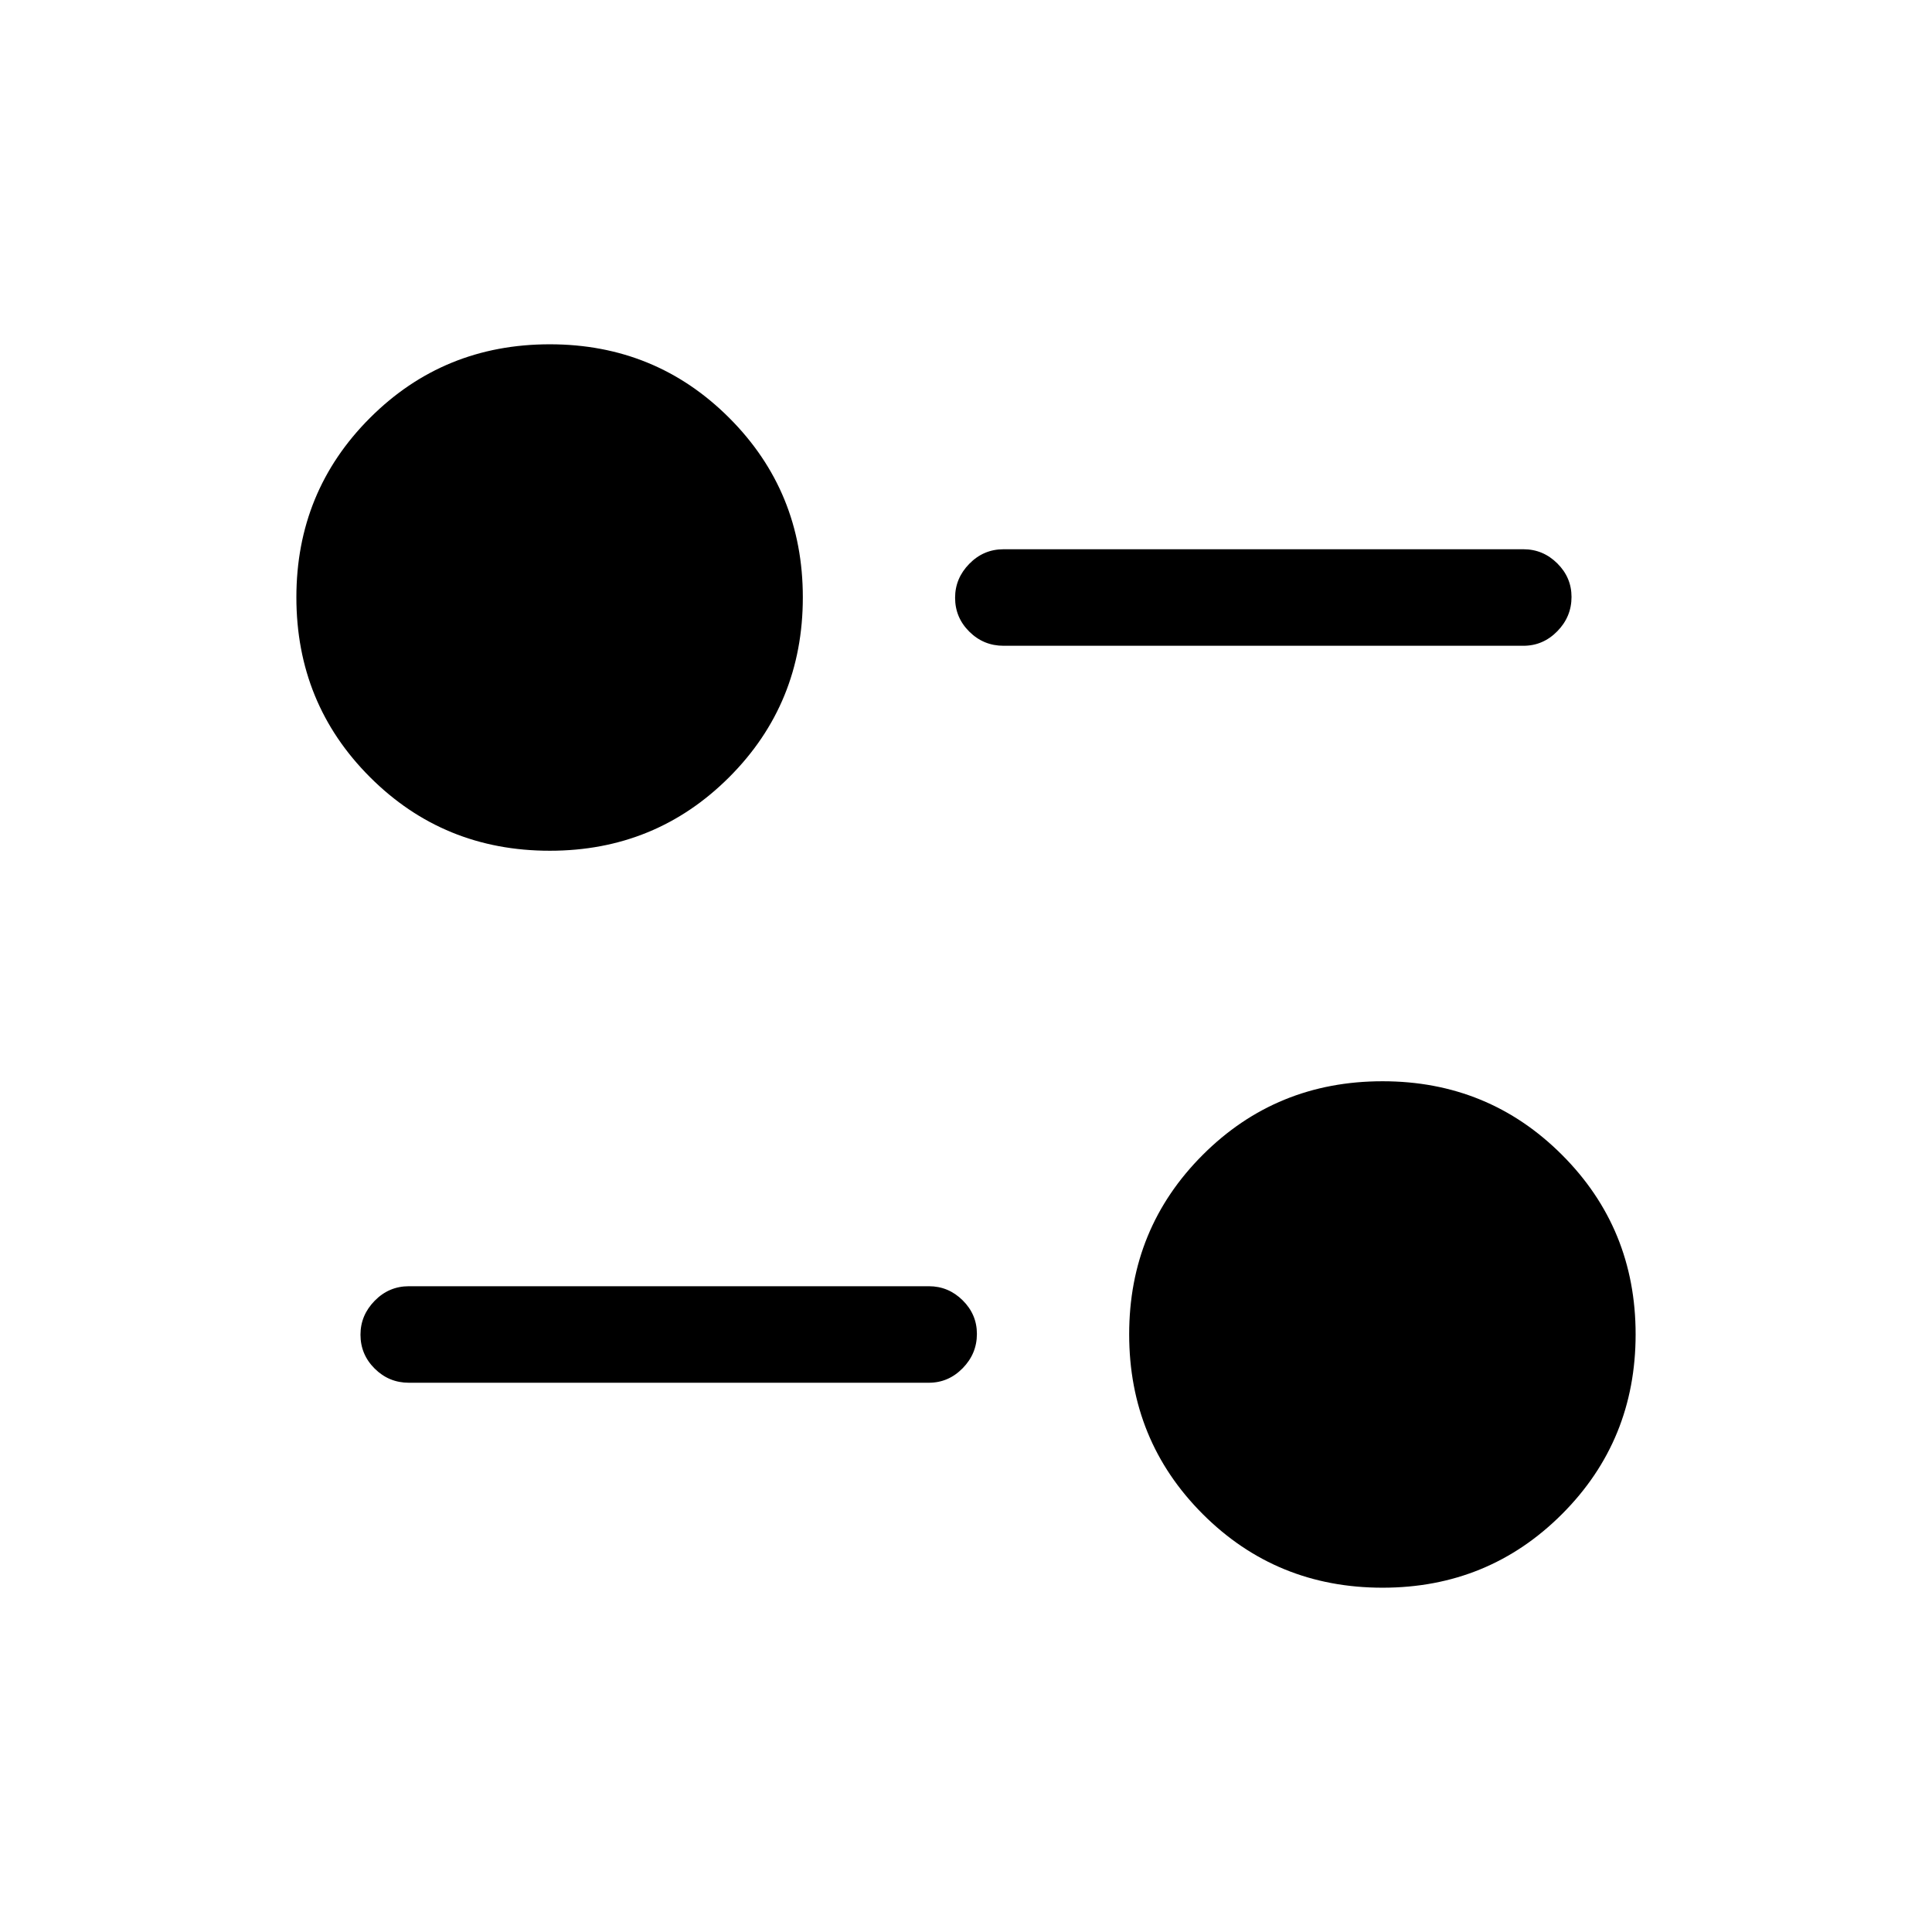 <svg xmlns="http://www.w3.org/2000/svg" height="20" viewBox="0 -960 960 960" width="20"><path d="M687-171.08q-52.77 0-89.35-36.57-36.57-36.58-36.57-89.35 0-52.58 36.57-89.16 36.58-36.57 89.35-36.57 52.58 0 89.15 36.57 36.58 36.58 36.58 89.16 0 52.77-36.58 89.35-36.57 36.57-89.15 36.57ZM461.54-272.92H203.19q-9.93 0-17-7.02-7.07-7.01-7.07-16.86 0-9.66 7.07-16.87 7.07-7.21 17-7.21h258.35q9.74 0 16.81 7.01 7.07 7.01 7.07 16.67 0 9.85-7.07 17.06-7.07 7.22-16.81 7.22ZM273.19-537.27q-52.77 0-89.34-36.57-36.58-36.58-36.58-89.35 0-52.58 36.58-89.16 36.57-36.57 89.34-36.57 52.58 0 89.16 36.57 36.57 36.58 36.57 89.16 0 52.77-36.57 89.35-36.58 36.57-89.16 36.57ZM757-639.12H498.65q-9.93 0-17-7.01t-7.07-16.86q0-9.66 7.07-16.87 7.07-7.22 17-7.22H757q9.74 0 16.81 7.02 7.07 7.01 7.07 16.67 0 9.85-7.07 17.06-7.07 7.21-16.81 7.21Z"/></svg>